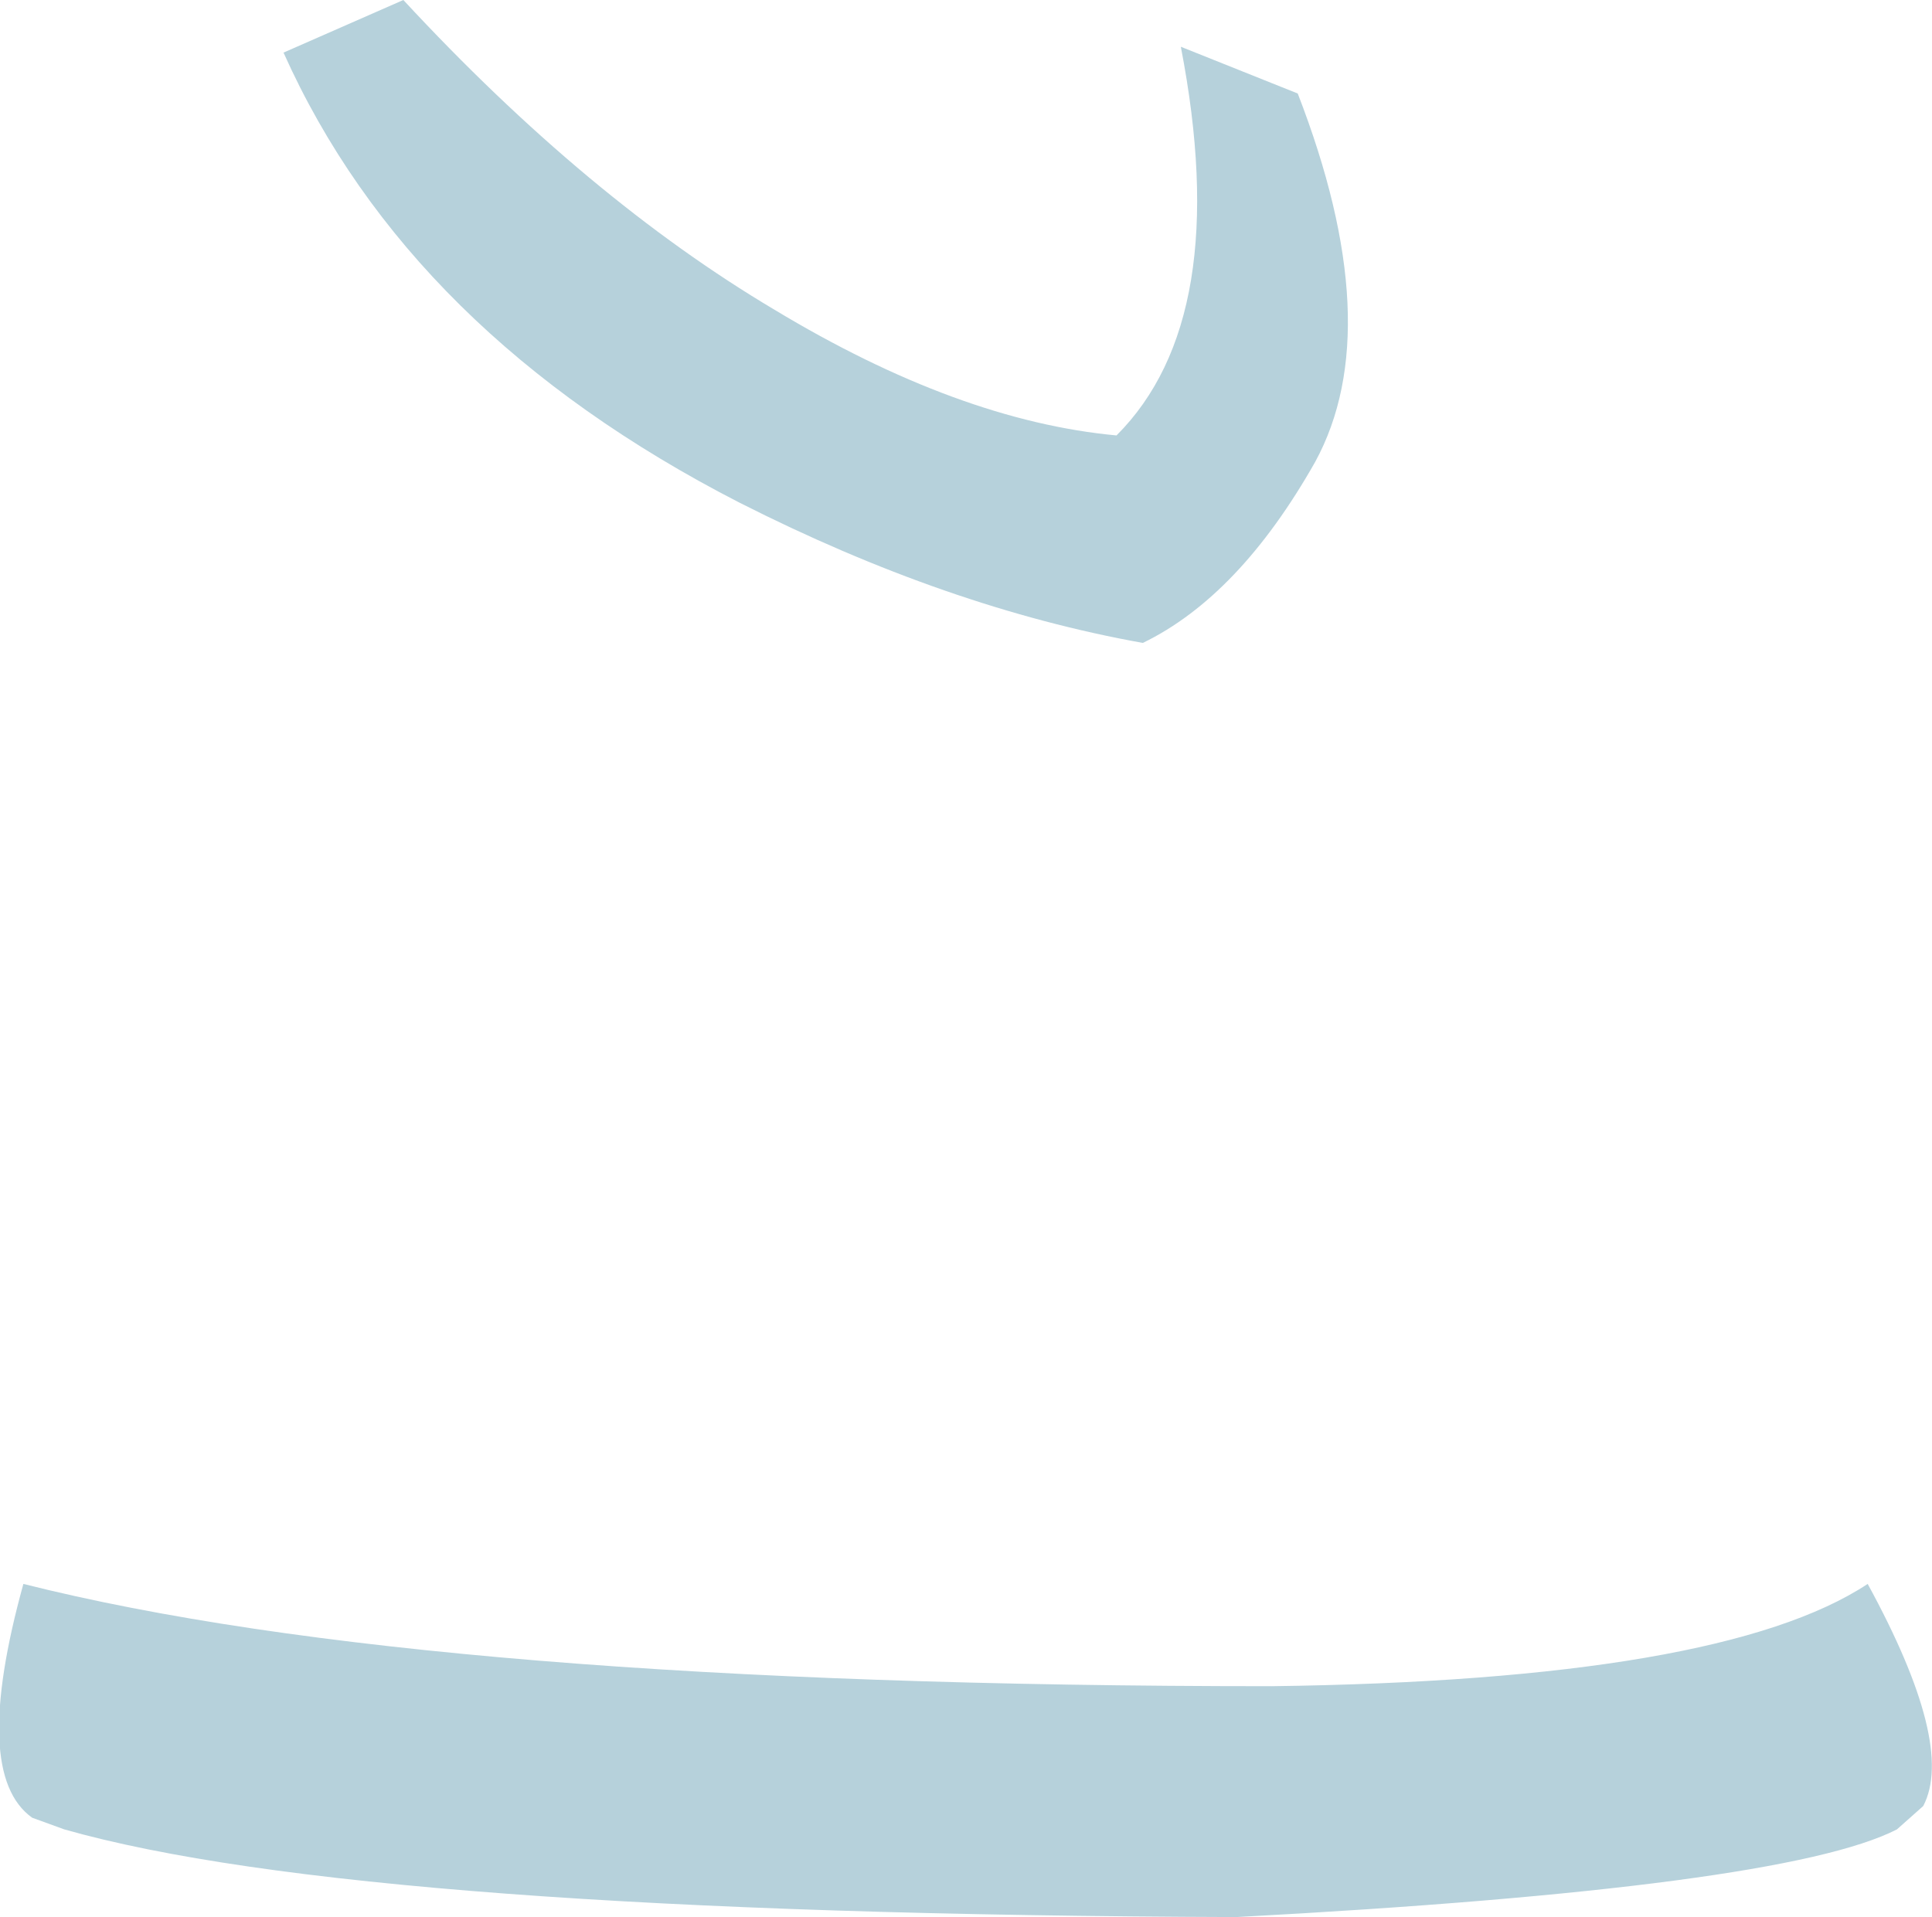 <?xml version="1.0" encoding="UTF-8" standalone="no"?>
<svg xmlns:xlink="http://www.w3.org/1999/xlink" height="32.8px" width="33.05px" xmlns="http://www.w3.org/2000/svg">
  <g transform="matrix(1.0, 0.0, 0.0, 1.0, 16.55, 16.4)">
    <path d="M-11.7 -15.5 L-9.65 -16.4 Q-6.5 -13.0 -3.3 -11.1 -0.15 -9.2 2.55 -8.95 4.55 -10.95 3.65 -15.6 L5.65 -14.8 Q7.2 -10.8 5.95 -8.5 4.65 -6.2 3.0 -5.4 -0.35 -6.0 -3.9 -7.8 -9.55 -10.7 -11.7 -15.5 M-15.45 14.9 L-16.0 14.7 Q-17.05 13.95 -16.15 10.7 -9.2 12.45 5.2 12.45 12.9 12.35 15.4 10.7 16.9 13.45 16.35 14.5 L15.9 14.9 Q13.95 15.9 4.6 16.4 -10.35 16.35 -15.45 14.9" fill="#b6d1db" fill-rule="evenodd" stroke="none"/>
  </g>
</svg>
